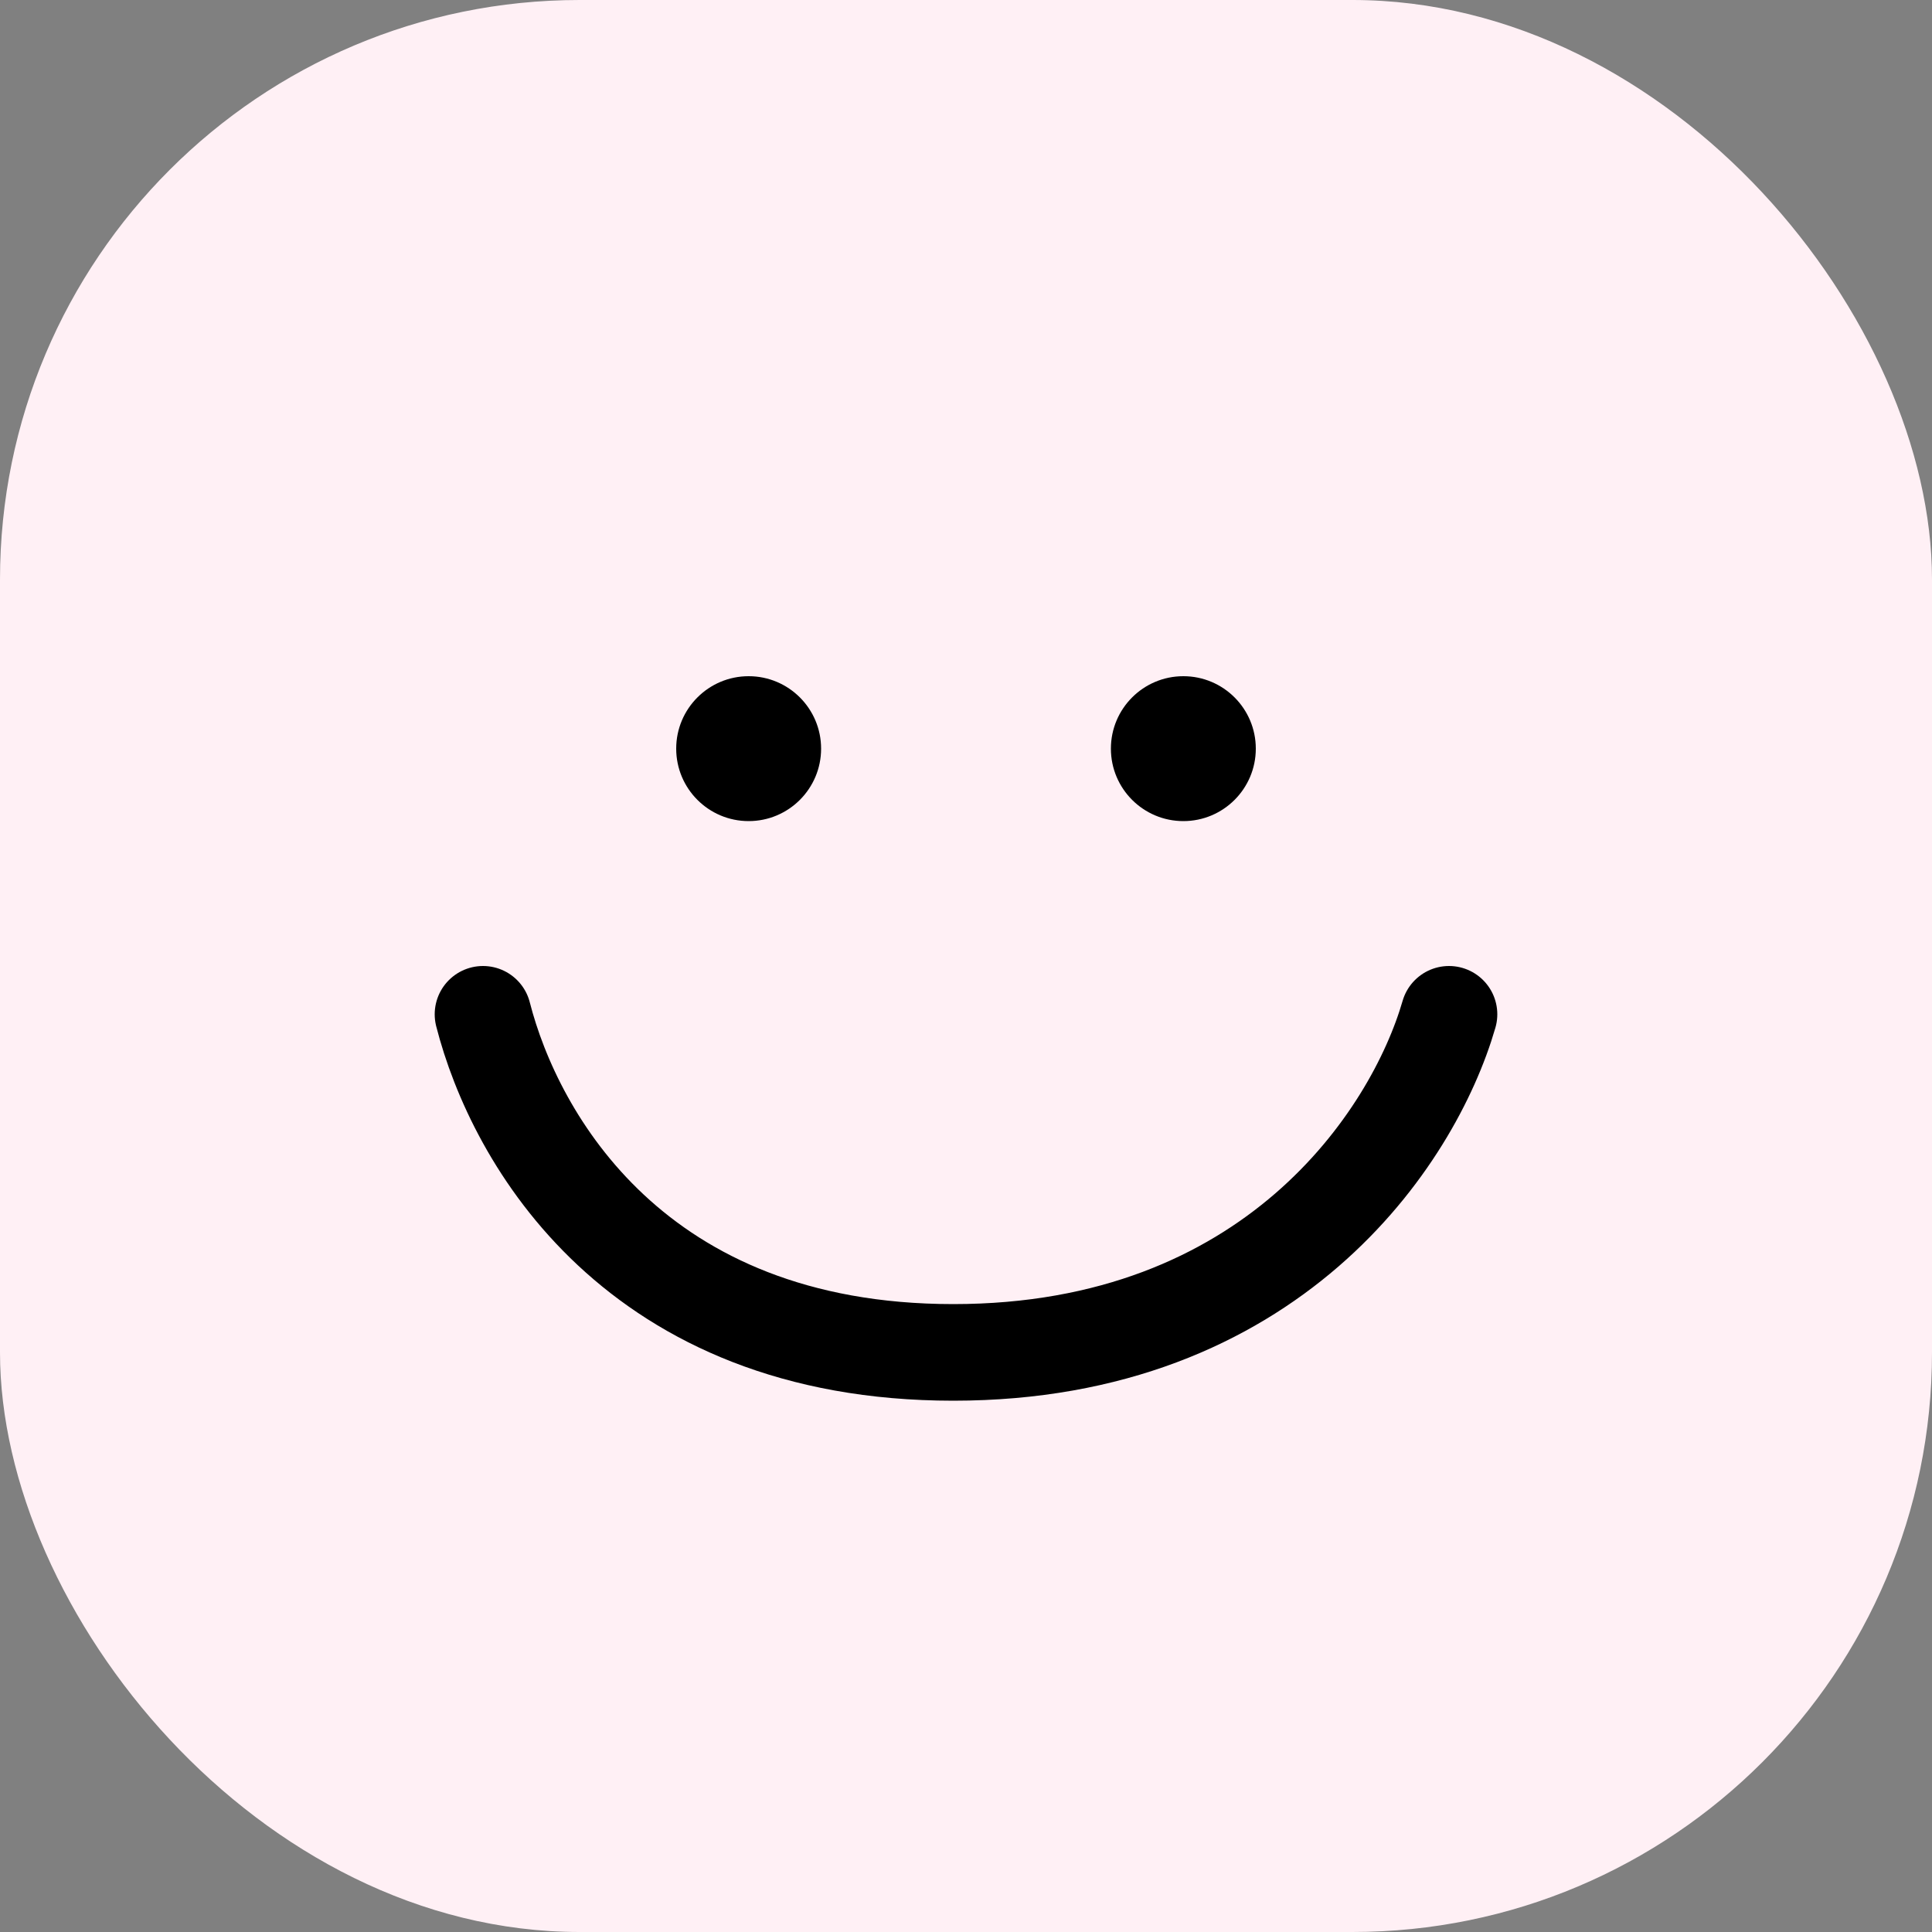<svg width="40" height="40" viewBox="0 0 40 40" fill="none" xmlns="http://www.w3.org/2000/svg">
<rect x="0" y="0" width="40" height="40" fill="#808080" stroke="none"/>
<rect width="40" height="40" rx="12" fill="#FFF0F5"/>
<circle cx="15.5" cy="15.5" r="1.5" fill="black"/>
<circle cx="24.5" cy="15.5" r="1.5" fill="black"/>
<path d="M10 21C10.658 23.577 13.157 28 19.737 28C26.316 28 29.254 23.577 30 21" stroke="black" stroke-width="2" stroke-linecap="round"/>
</svg>
